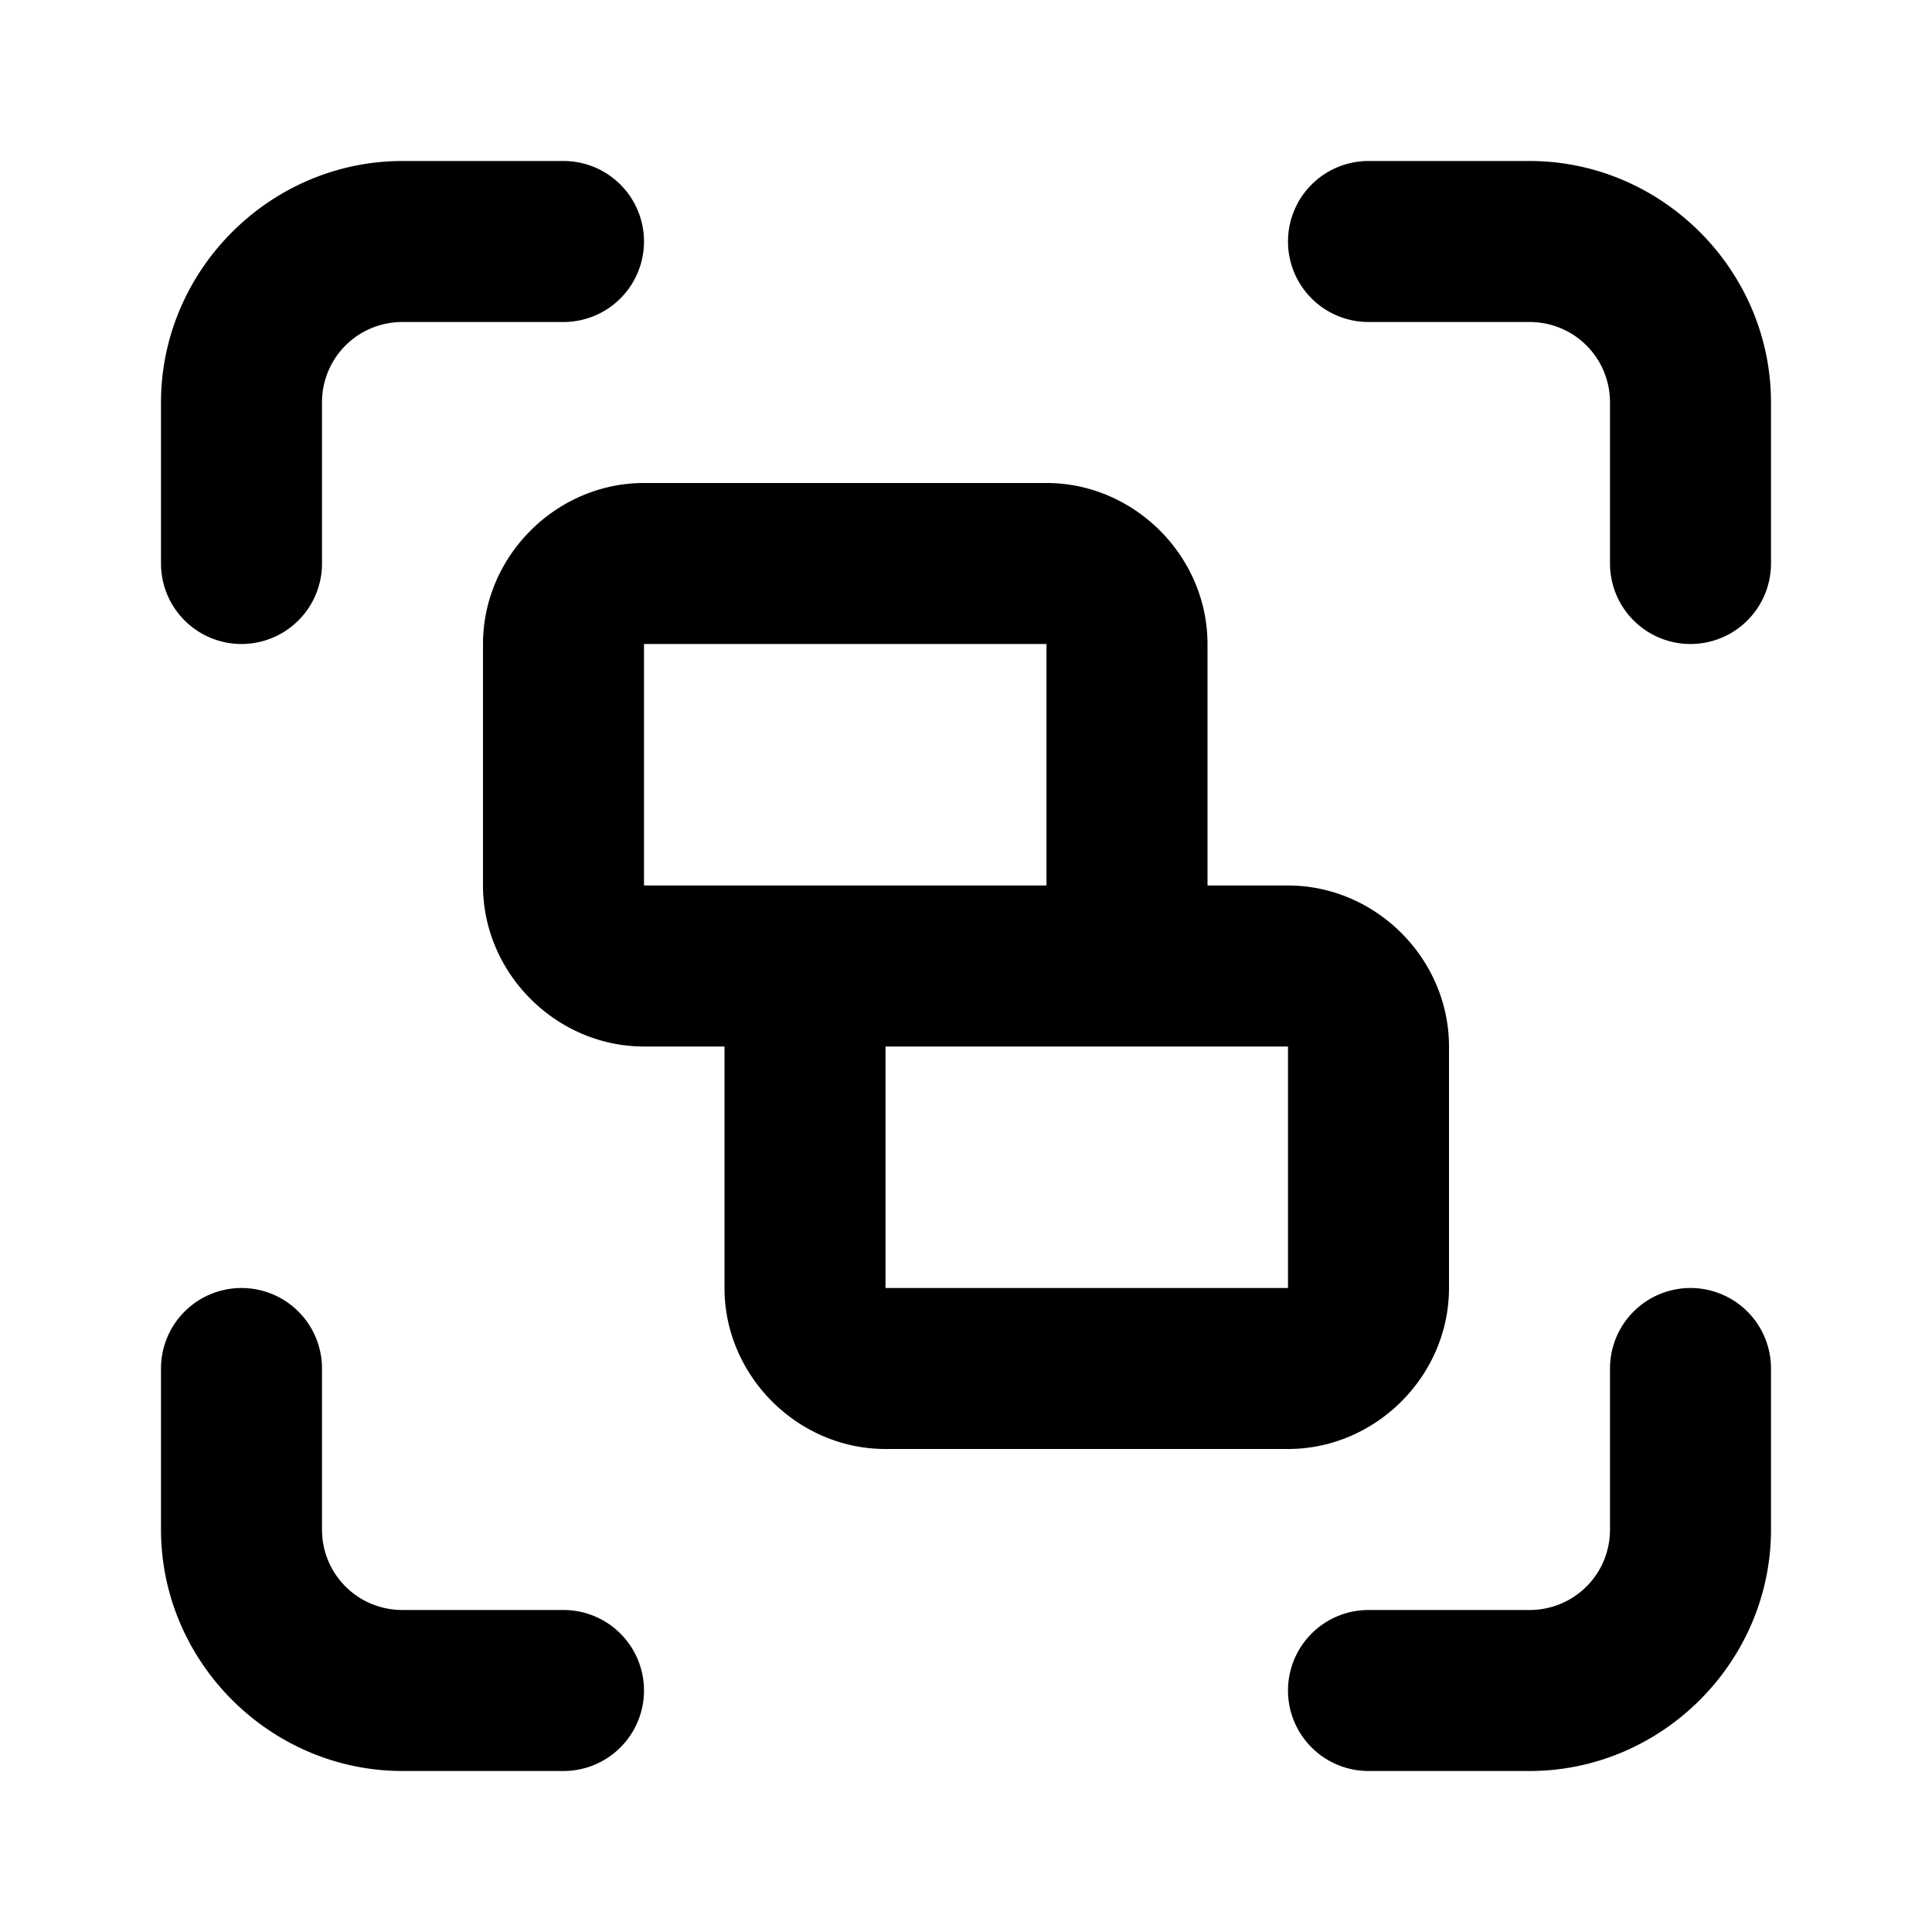 <?xml version="1.0" encoding="UTF-8" standalone="no"?>
<svg xmlns="http://www.w3.org/2000/svg" xmlns:svg="http://www.w3.org/2000/svg" width="24" height="24" viewBox="0 0 24 24" fill="currentColor" tags="cubes,packages,parts,units,collection,cluster,gather,dashed" categories="shapes,files">
  <path d="M 5 2 C 3.355 2 2 3.355 2 5 L 2 7 A 1 1 0 0 0 3 8 A 1 1 0 0 0 4 7 L 4 5 C 4 4.445 4.445 4 5 4 L 7 4 A 1 1 0 0 0 8 3 A 1 1 0 0 0 7 2 L 5 2 z M 17 2 A 1 1 0 0 0 16 3 A 1 1 0 0 0 17 4 L 19 4 C 19.555 4 20 4.445 20 5 L 20 7 A 1 1 0 0 0 21 8 A 1 1 0 0 0 22 7 L 22 5 C 22 3.355 20.645 2 19 2 L 17 2 z M 8 6 C 6.909 6 6 6.909 6 8 L 6 11 C 6 12.091 6.909 13 8 13 L 9 13 L 9 16 C 9 17.091 9.909 18 11 18 L 16 18 C 17.091 18 18 17.091 18 16 L 18 13 C 18 11.909 17.091 11 16 11 L 15 11 L 15 8 C 15 6.909 14.091 6 13 6 L 8 6 z M 8 8 L 13 8 L 13 11 L 11 11 L 8 11 L 8 8 z M 11 13 L 13 13 L 16 13 L 16 16 L 11 16 L 11 13 z M 3 16 A 1 1 0 0 0 2 17 L 2 19 C 2 20.645 3.355 22 5 22 L 7 22 A 1 1 0 0 0 8 21 A 1 1 0 0 0 7 20 L 5 20 C 4.445 20 4 19.555 4 19 L 4 17 A 1 1 0 0 0 3 16 z M 21 16 A 1 1 0 0 0 20 17 L 20 19 C 20 19.555 19.555 20 19 20 L 17 20 A 1 1 0 0 0 16 21 A 1 1 0 0 0 17 22 L 19 22 C 20.645 22 22 20.645 22 19 L 22 17 A 1 1 0 0 0 21 16 z "/>
</svg>
